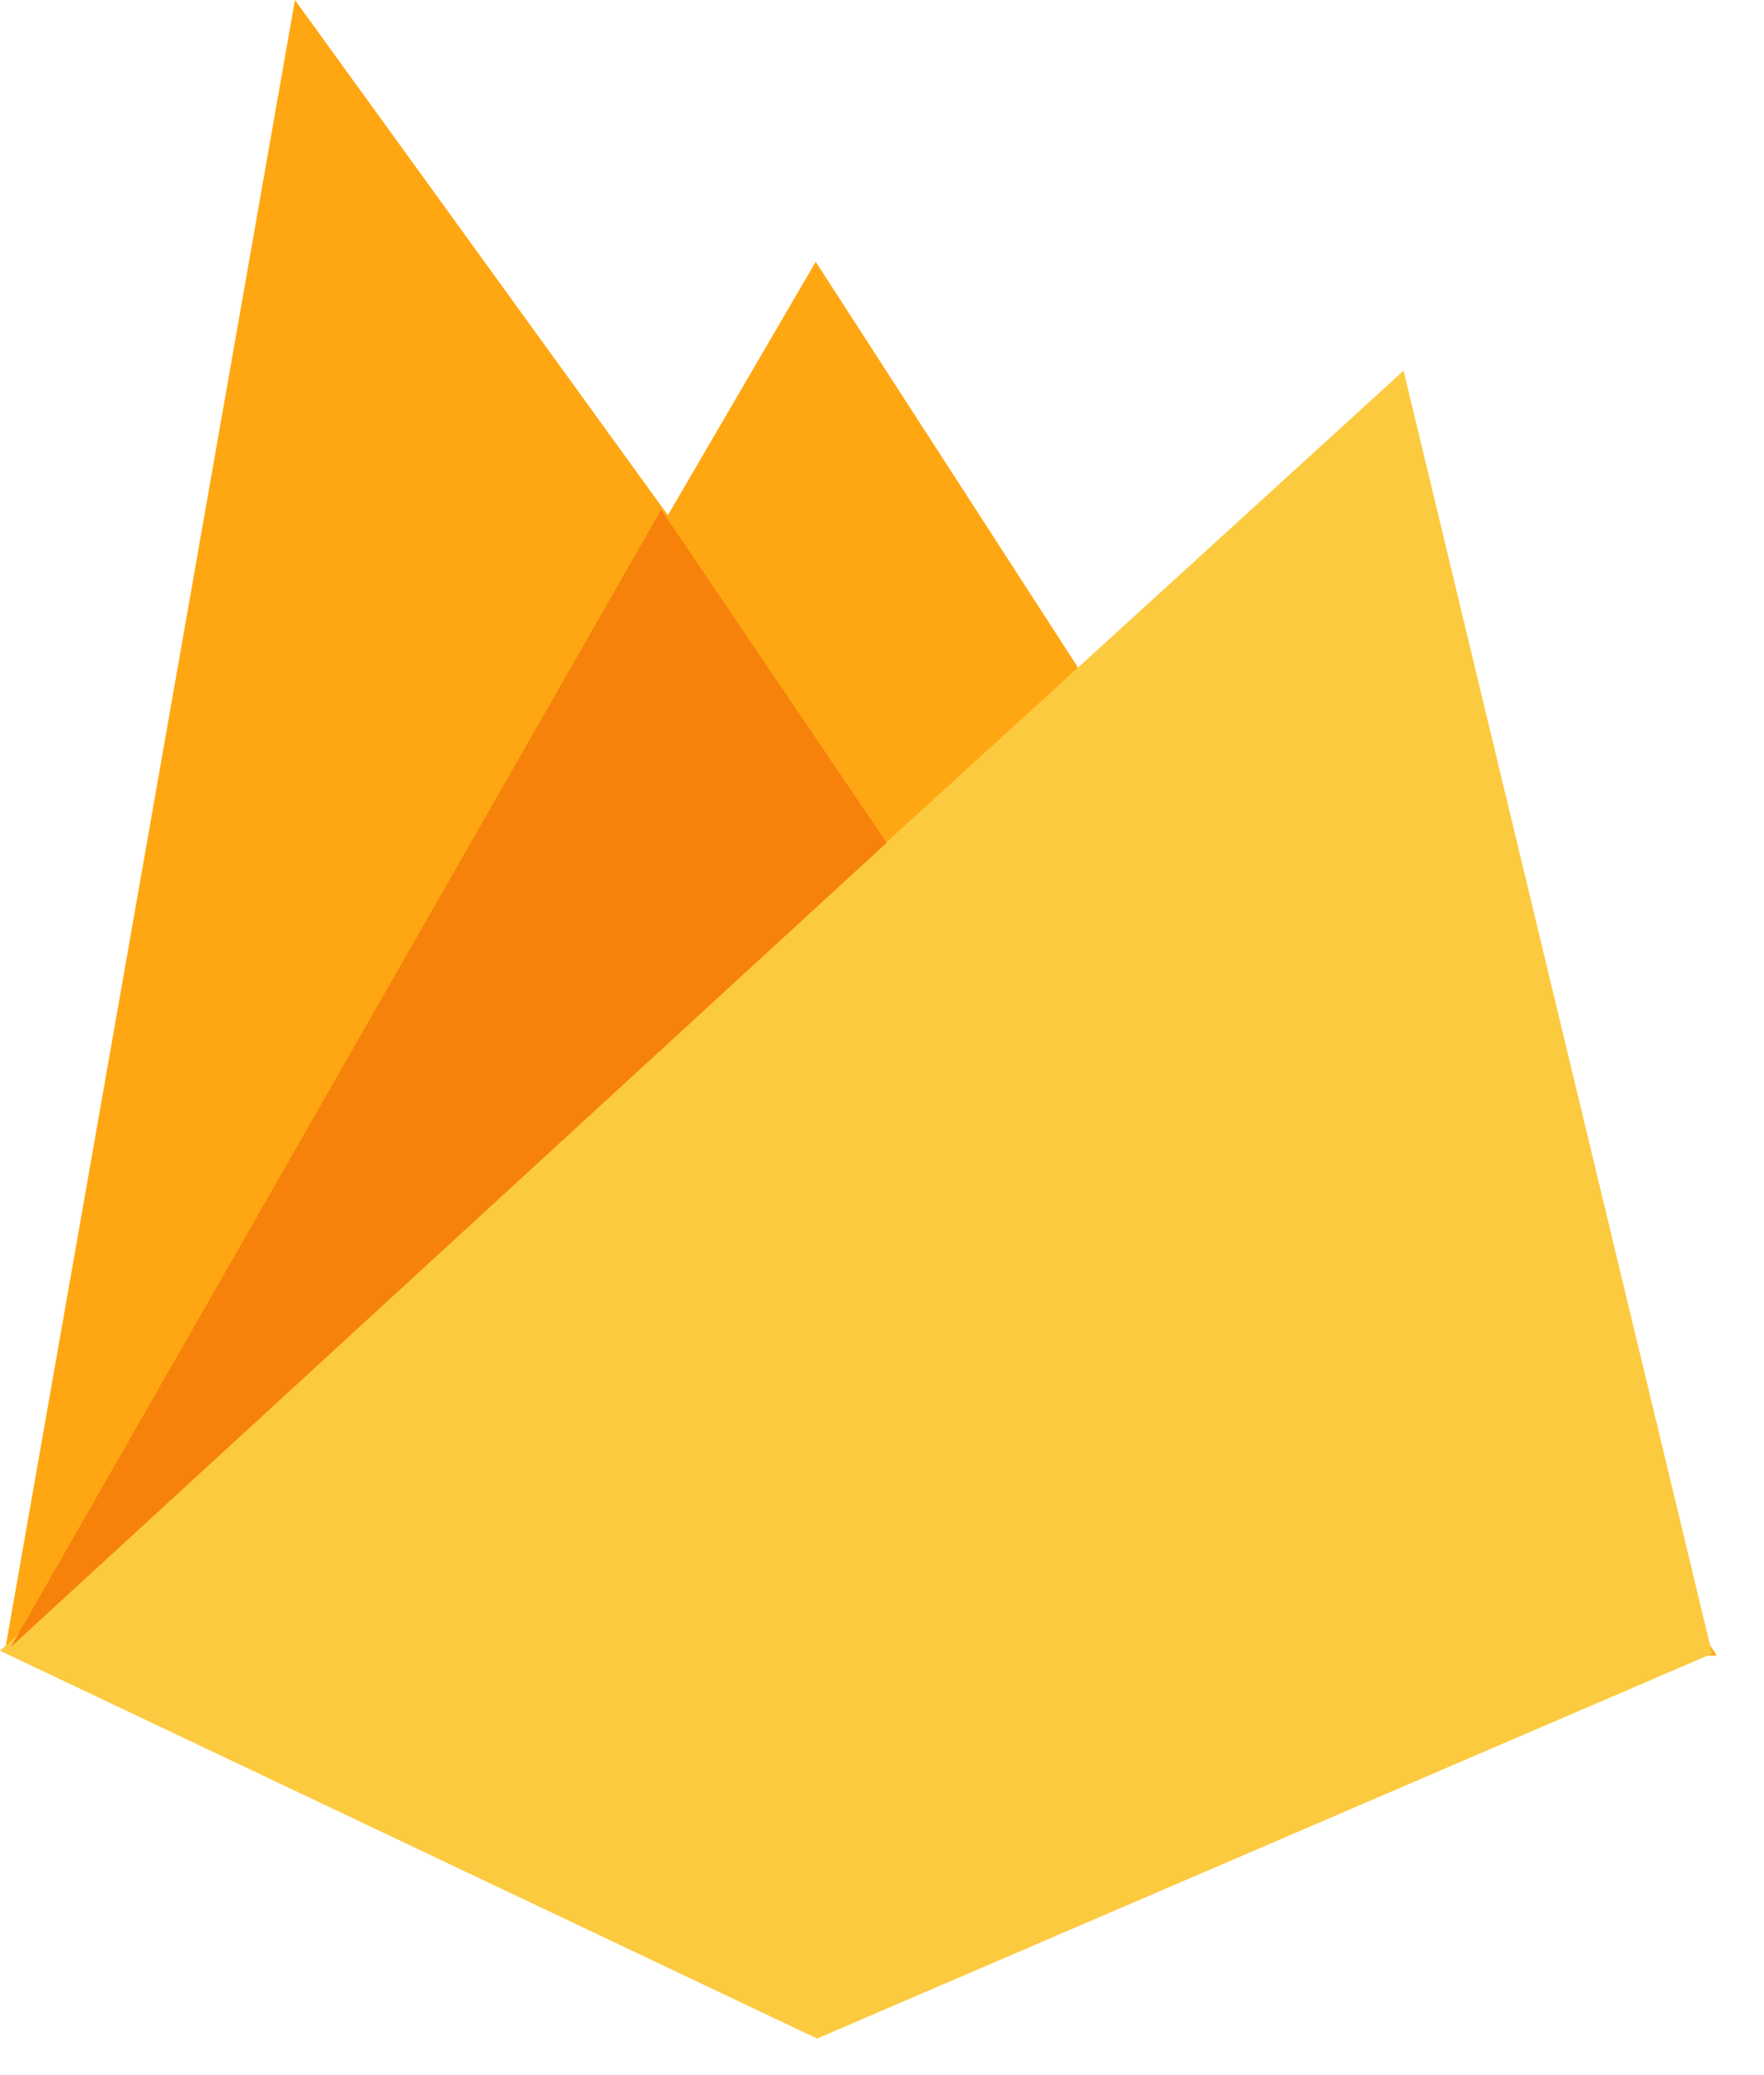 <svg width="34" height="40" viewBox="0 0 34 40" fill="none" xmlns="http://www.w3.org/2000/svg">
<path d="M0.089 31.857L5.685 0L12.873 9.931L15.722 5.046L33.089 31.913L0.089 31.857Z" fill="#FFA712"/>
<path d="M15.749 39.295L33 31.876L27.053 7.145L0 31.82L15.749 39.295Z" fill="#FCCA3F"/>
<path d="M12.743 9.824L0.209 31.747L17.09 16.245L12.743 9.824Z" fill="#F6820C"/>
</svg>
